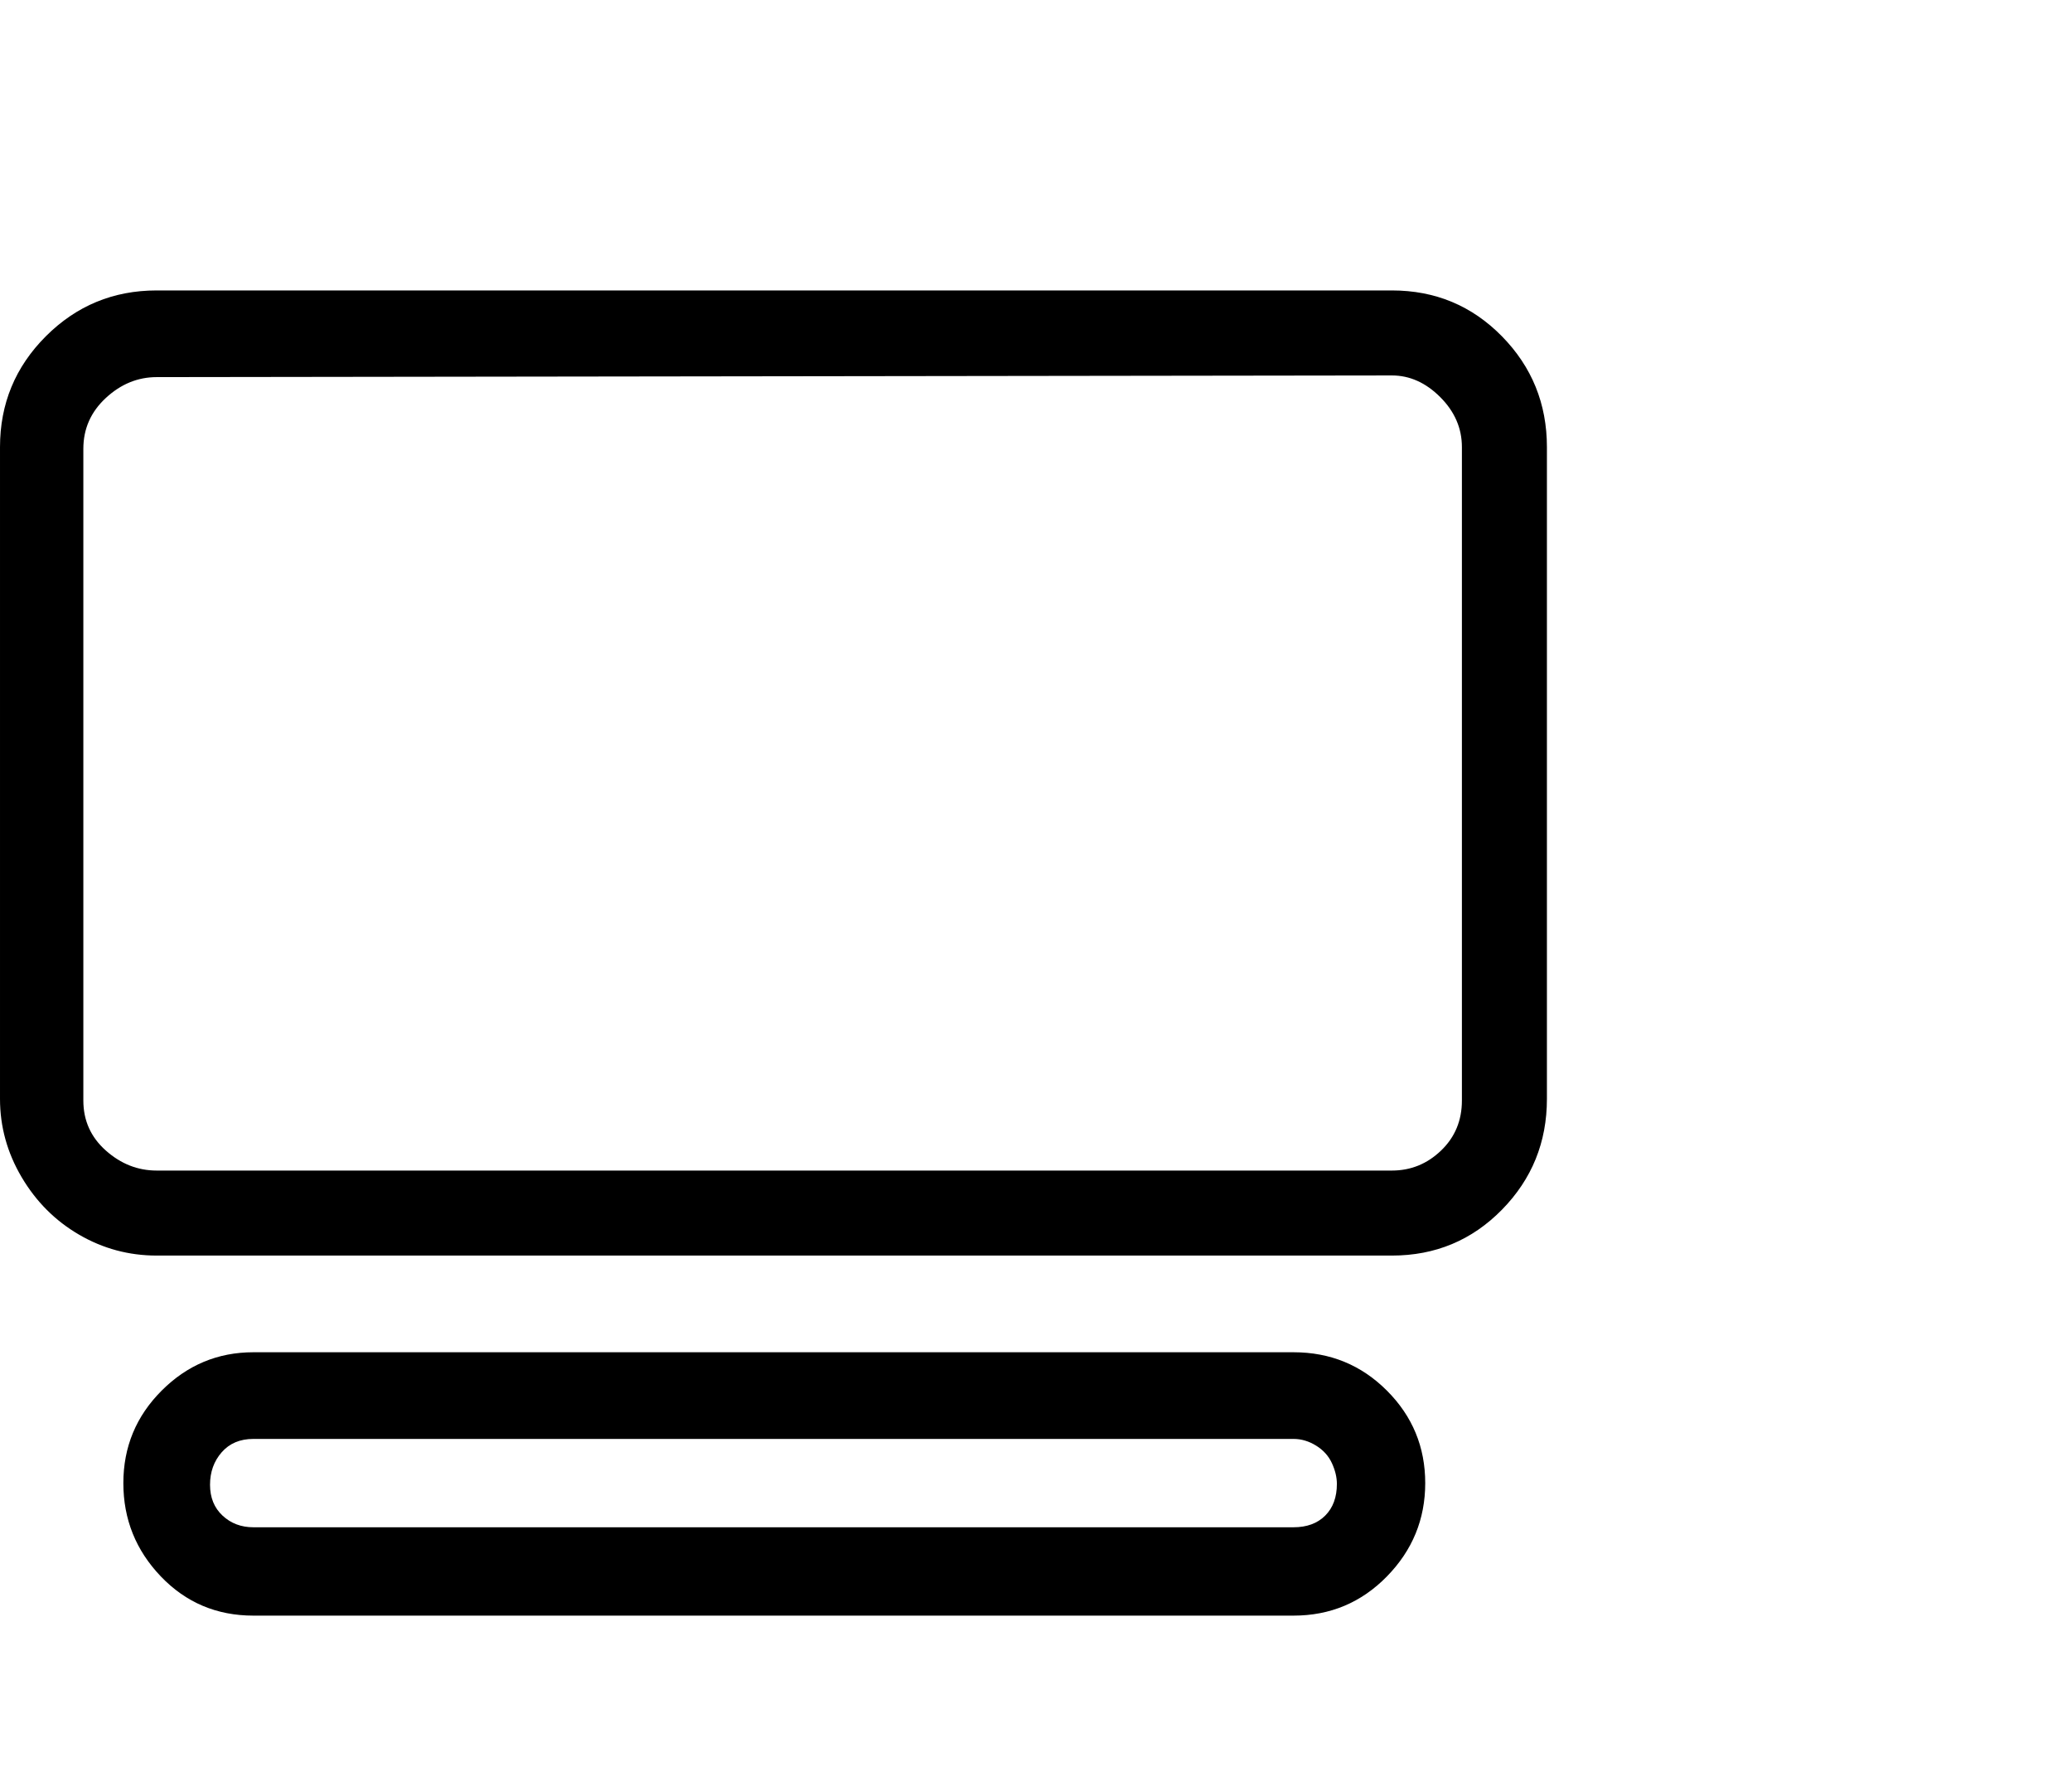 <svg viewBox="0 0 1243 1074.237" xmlns="http://www.w3.org/2000/svg"><path d="M835 753.237H94q-25 0-46.5-12.5t-34.5-34.5q-13-22-13-47v-391q0-39 27.5-66.5t66.5-27.5h741q39 0 66 27.5t27 66.5v391q0 39-27 66.5t-66 27.5zm-741-527q-17 0-30.5 12.5t-13.5 30.5v391q0 18 13.5 30t30.5 12h741q17 0 29.5-12t12.5-30v-392q0-17-13-30t-29-13l-741 1zm682 743H152q-33 0-55.5-23.5t-22.5-56q0-32.5 23-55.5t55-23h624q33 0 56 23t23 55.5q0 32.5-23 56t-56 23.5zm-624-106q-12 0-19 8t-7 19.5q0 11.5 7.5 18.5t18.5 7h624q12 0 19-7t7-19q0-6-3-12.5t-9.5-10.5q-6.5-4-13.5-4H152z"/></svg>